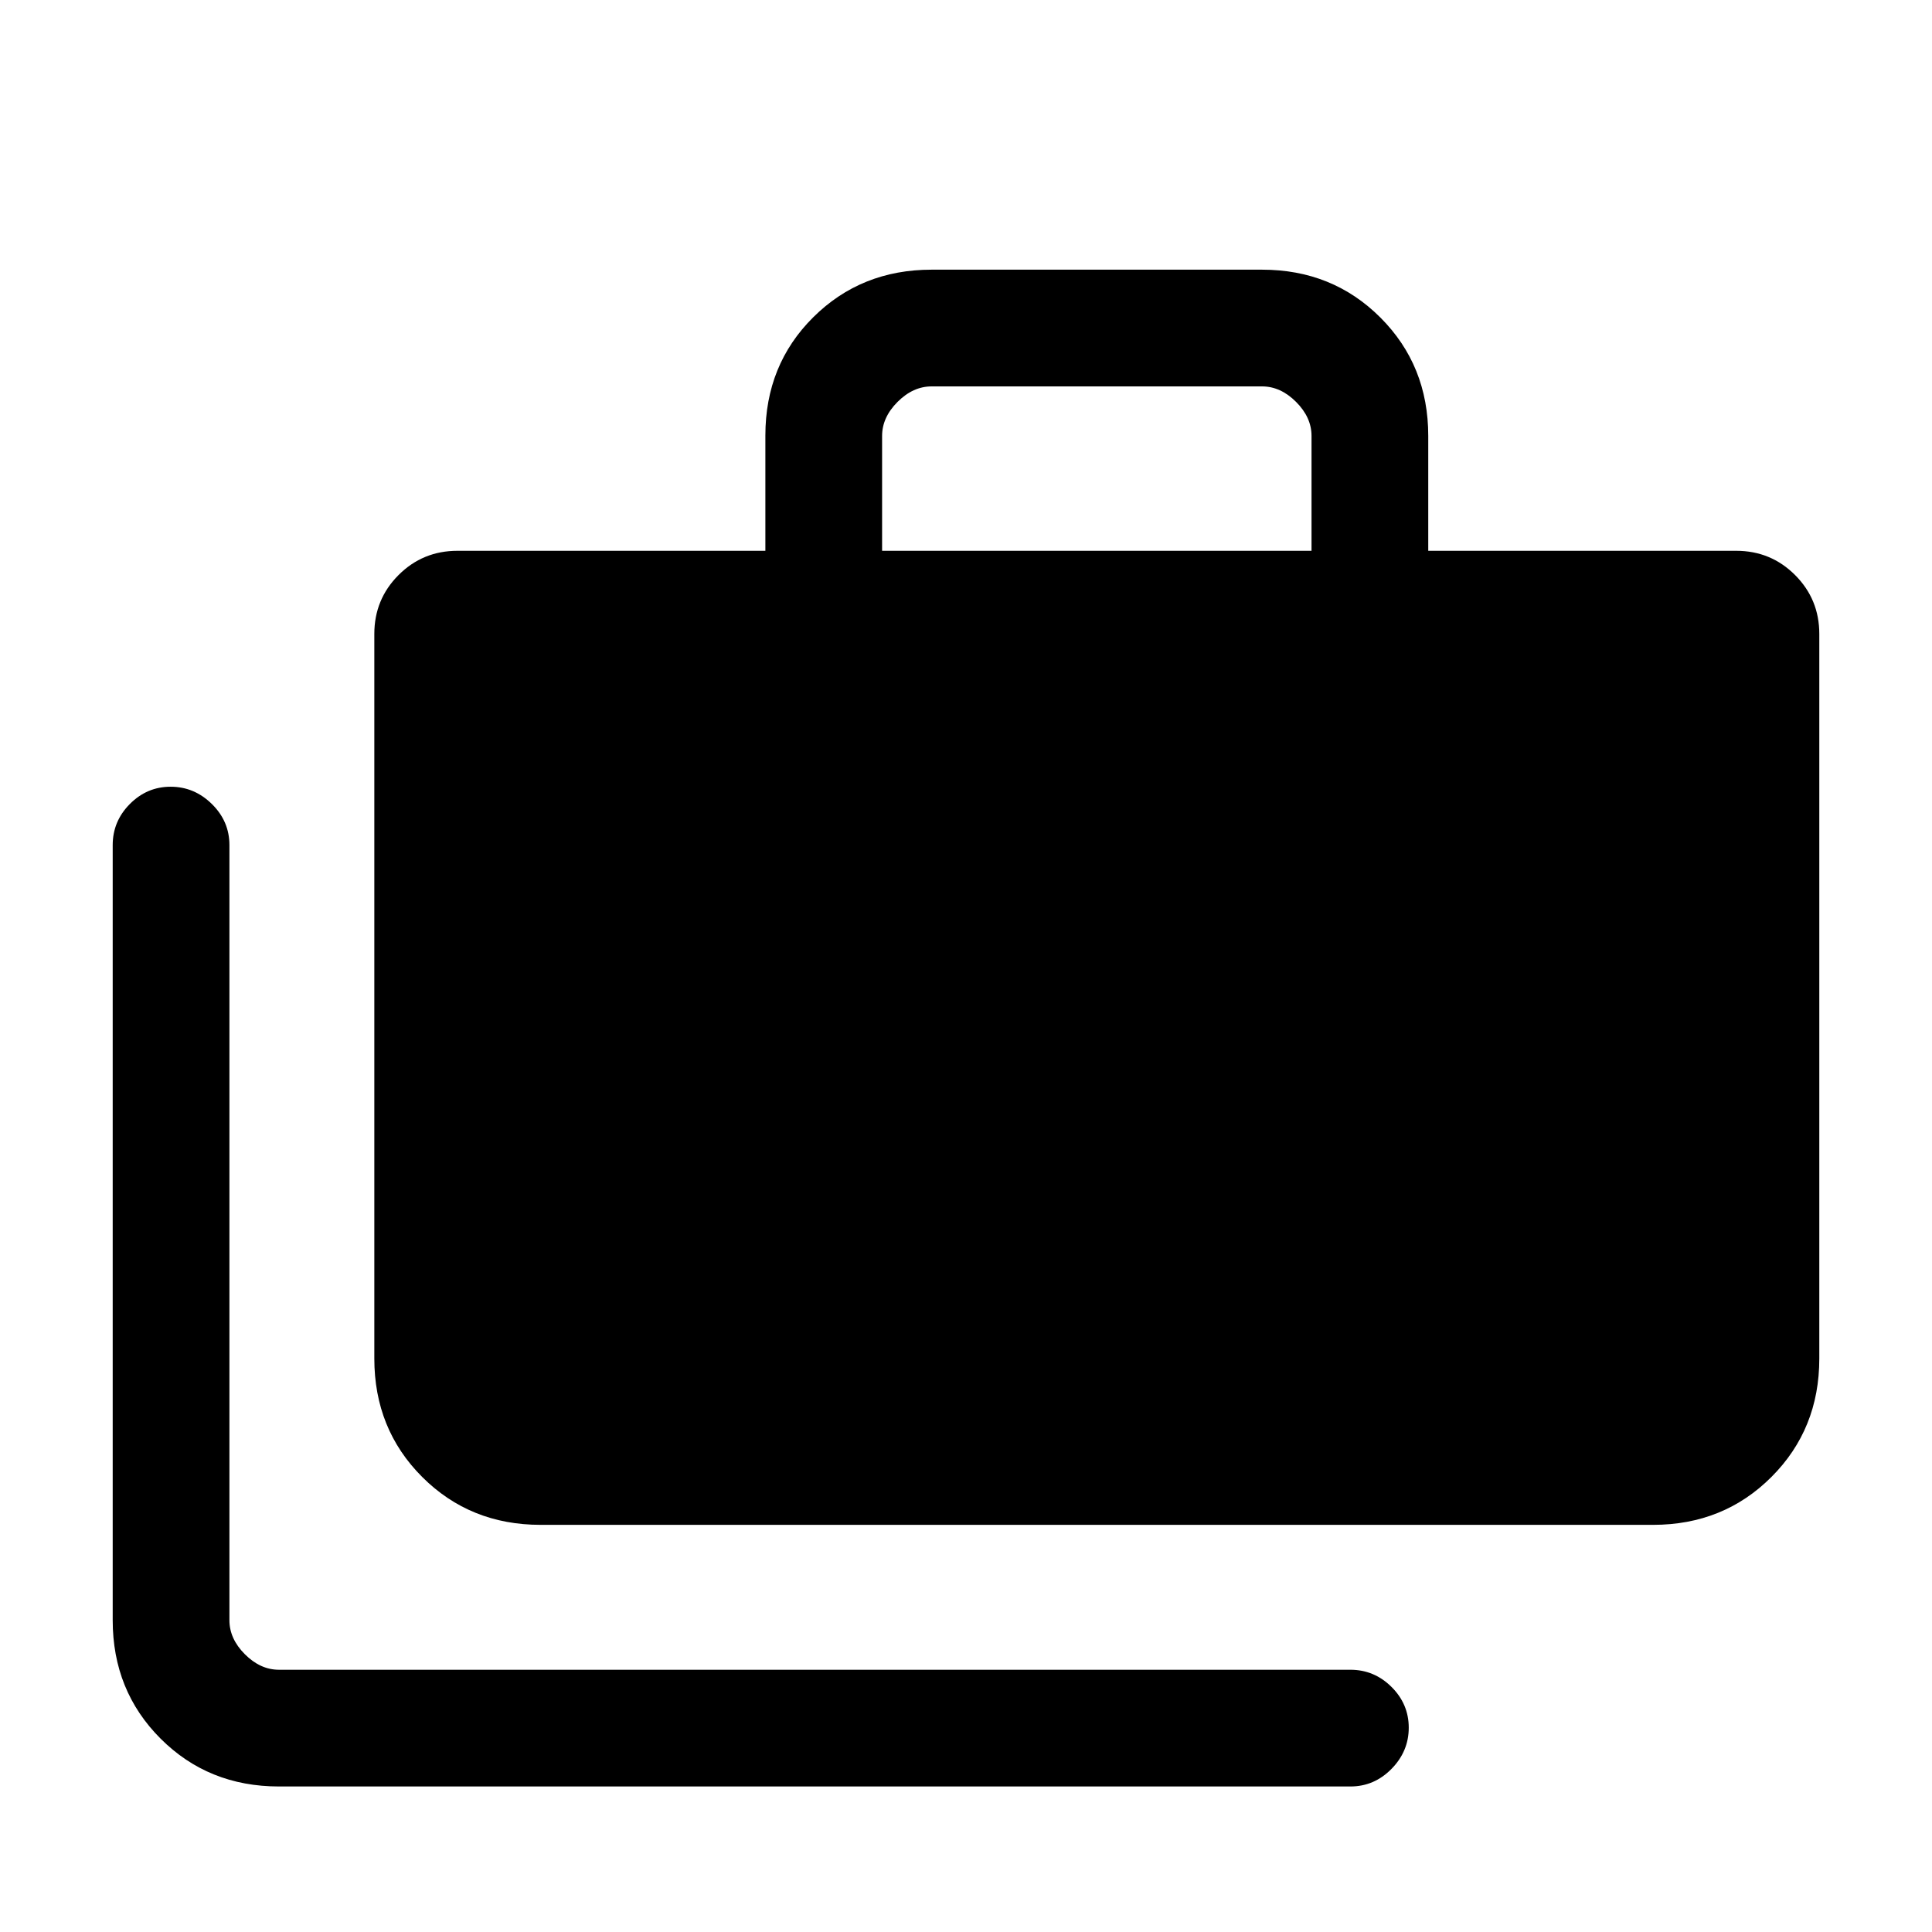 <svg xmlns="http://www.w3.org/2000/svg" height="20" viewBox="0 -960 960 960" width="20"><path d="M138.62-72.31q-35.05 0-58.83-23.78Q56-119.88 56-154.92v-385.16q0-11.84 8.52-20.42 8.52-8.58 20.27-8.58t20.48 8.58q8.73 8.58 8.73 20.42v385.16q0 9.23 7.69 16.92 7.69 7.69 16.93 7.69H671q11.84 0 20.42 8.52 8.58 8.52 8.58 20.27t-8.58 20.48q-8.58 8.73-20.42 8.73H138.62Zm130-130q-35.04 0-58.83-23.79Q186-249.88 186-284.92V-645q0-17.22 12.04-29.27 12.04-12.04 29.27-12.04h153v-57.29q0-35.13 23.79-58.76Q427.88-826 462.92-826h164.16q35.04 0 58.83 23.79 23.78 23.78 23.78 58.82v57.08h153q17.23 0 29.27 12.04Q904-662.22 904-645v360.08q0 35.04-23.79 58.82-23.78 23.79-58.83 23.79H268.62Zm169.69-484h213.38v-57.08q0-9.23-7.69-16.92-7.69-7.69-16.92-7.69H462.92q-9.23 0-16.92 7.69-7.69 7.69-7.69 16.92v57.08Z"/></svg>